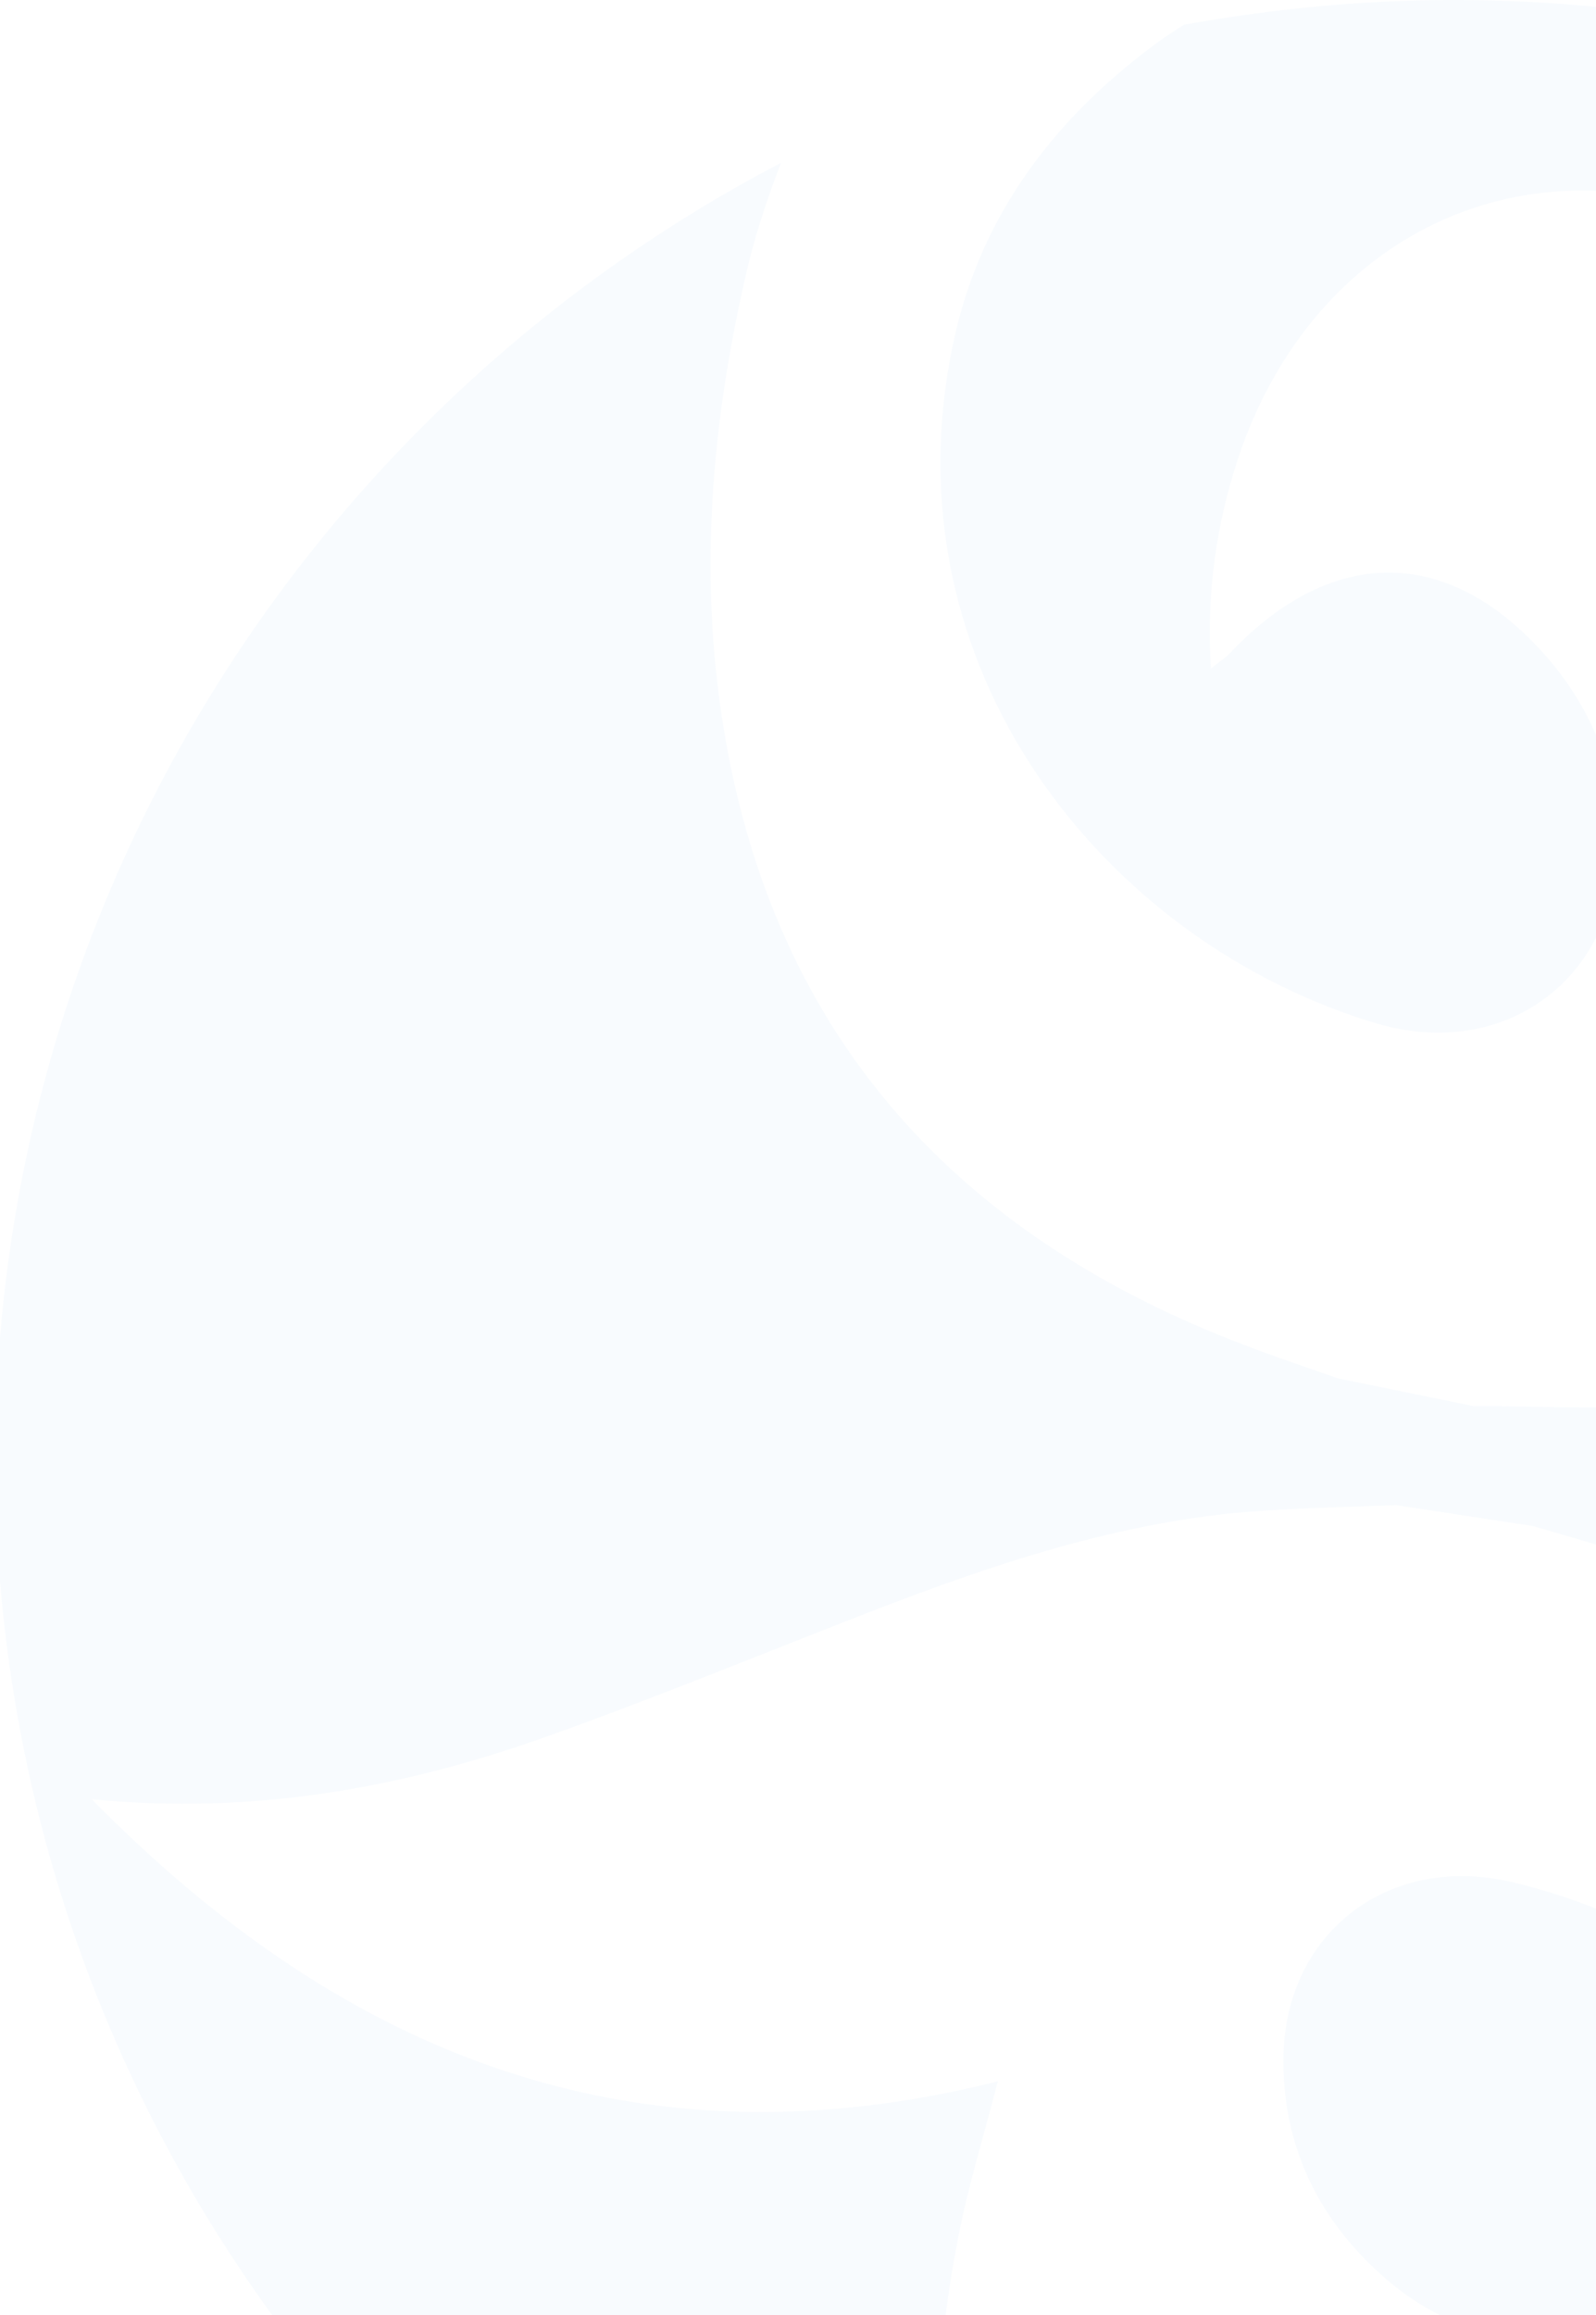 <svg width="320" height="464" viewBox="0 0 320 464" fill="none" xmlns="http://www.w3.org/2000/svg">
<path opacity="0.03" d="M584 292.5C584 130.986 453.014 0 291.5 0C273.003 0 254.956 1.805 237.361 4.963C236.008 5.865 234.805 6.617 233.451 7.519C212.247 22.708 196.757 42.409 191.193 68.425C177.057 133.994 221.871 189.035 276.01 205.126C300.373 212.344 321.878 197.757 323.983 173.545C325.337 158.356 320.825 144.671 311.201 132.941C291.5 109.33 267.438 108.729 246.384 131.136C245.482 132.039 244.279 132.79 242.775 133.994C241.873 118.955 243.828 105.12 248.339 91.585C259.468 58.35 286.537 37.596 318.72 38.198C337.819 38.499 355.113 44.664 370.452 55.943C389.251 69.779 397.973 88.577 396.018 111.887C395.266 121.211 393.311 130.685 391.055 139.859C388.499 149.934 384.889 159.86 381.431 170.688C454.217 156.551 511.514 182.117 559.788 236.857C527.455 232.045 497.528 235.805 468.203 244.527C447.6 250.693 427.298 257.761 406.846 264.378C381.731 272.649 356.617 280.319 329.999 281.823C318.569 282.424 306.99 281.823 295.41 281.823L268.19 276.258C262.325 274.153 256.31 272.198 250.445 269.942C187.433 246.332 150.589 201.817 143.521 134.144C140.814 107.676 143.521 81.509 149.386 55.793C151.19 47.672 153.747 40.003 156.604 32.634C63.064 81.509 -1 179.56 -1 292.5C-1 454.014 129.986 585 291.5 585C310.298 585 328.495 583.195 346.24 579.887C349.699 577.481 353.158 575.075 356.467 572.368C376.769 556.126 391.206 535.674 395.416 509.356C406.094 443.036 358.422 390.551 303.531 377.317C278.717 371.302 258.114 387.093 257.362 411.455C256.911 426.644 262.024 440.179 272.251 451.307C293.154 473.865 317.216 473.113 337.067 449.653C337.969 448.6 339.022 447.848 340.526 446.495C342.18 461.533 340.977 475.519 337.217 489.204C327.893 522.891 302.027 545.148 269.694 546.201C250.595 546.802 233 541.689 217.059 531.162C197.509 518.379 187.884 500.032 188.636 476.722C188.937 467.248 190.29 457.774 192.095 448.6C194.05 438.374 197.208 428.298 200.066 417.17C128.181 435.216 69.531 412.658 18.4 360.625C50.883 363.783 80.659 358.369 109.383 348.143C129.685 340.924 149.536 332.803 169.537 324.983C194.05 315.359 218.864 306.486 245.332 303.478C256.761 302.275 268.341 302.125 279.92 301.674L307.441 305.884C313.456 307.689 319.622 309.343 325.487 311.298C389.702 331.6 428.802 374.009 439.479 441.231C443.69 467.549 442.337 493.716 437.675 519.883C435.72 530.861 432.712 541.238 428.952 551.013C521.289 501.536 584 404.387 584 292.5Z" fill="#0068DE"/>
</svg>
